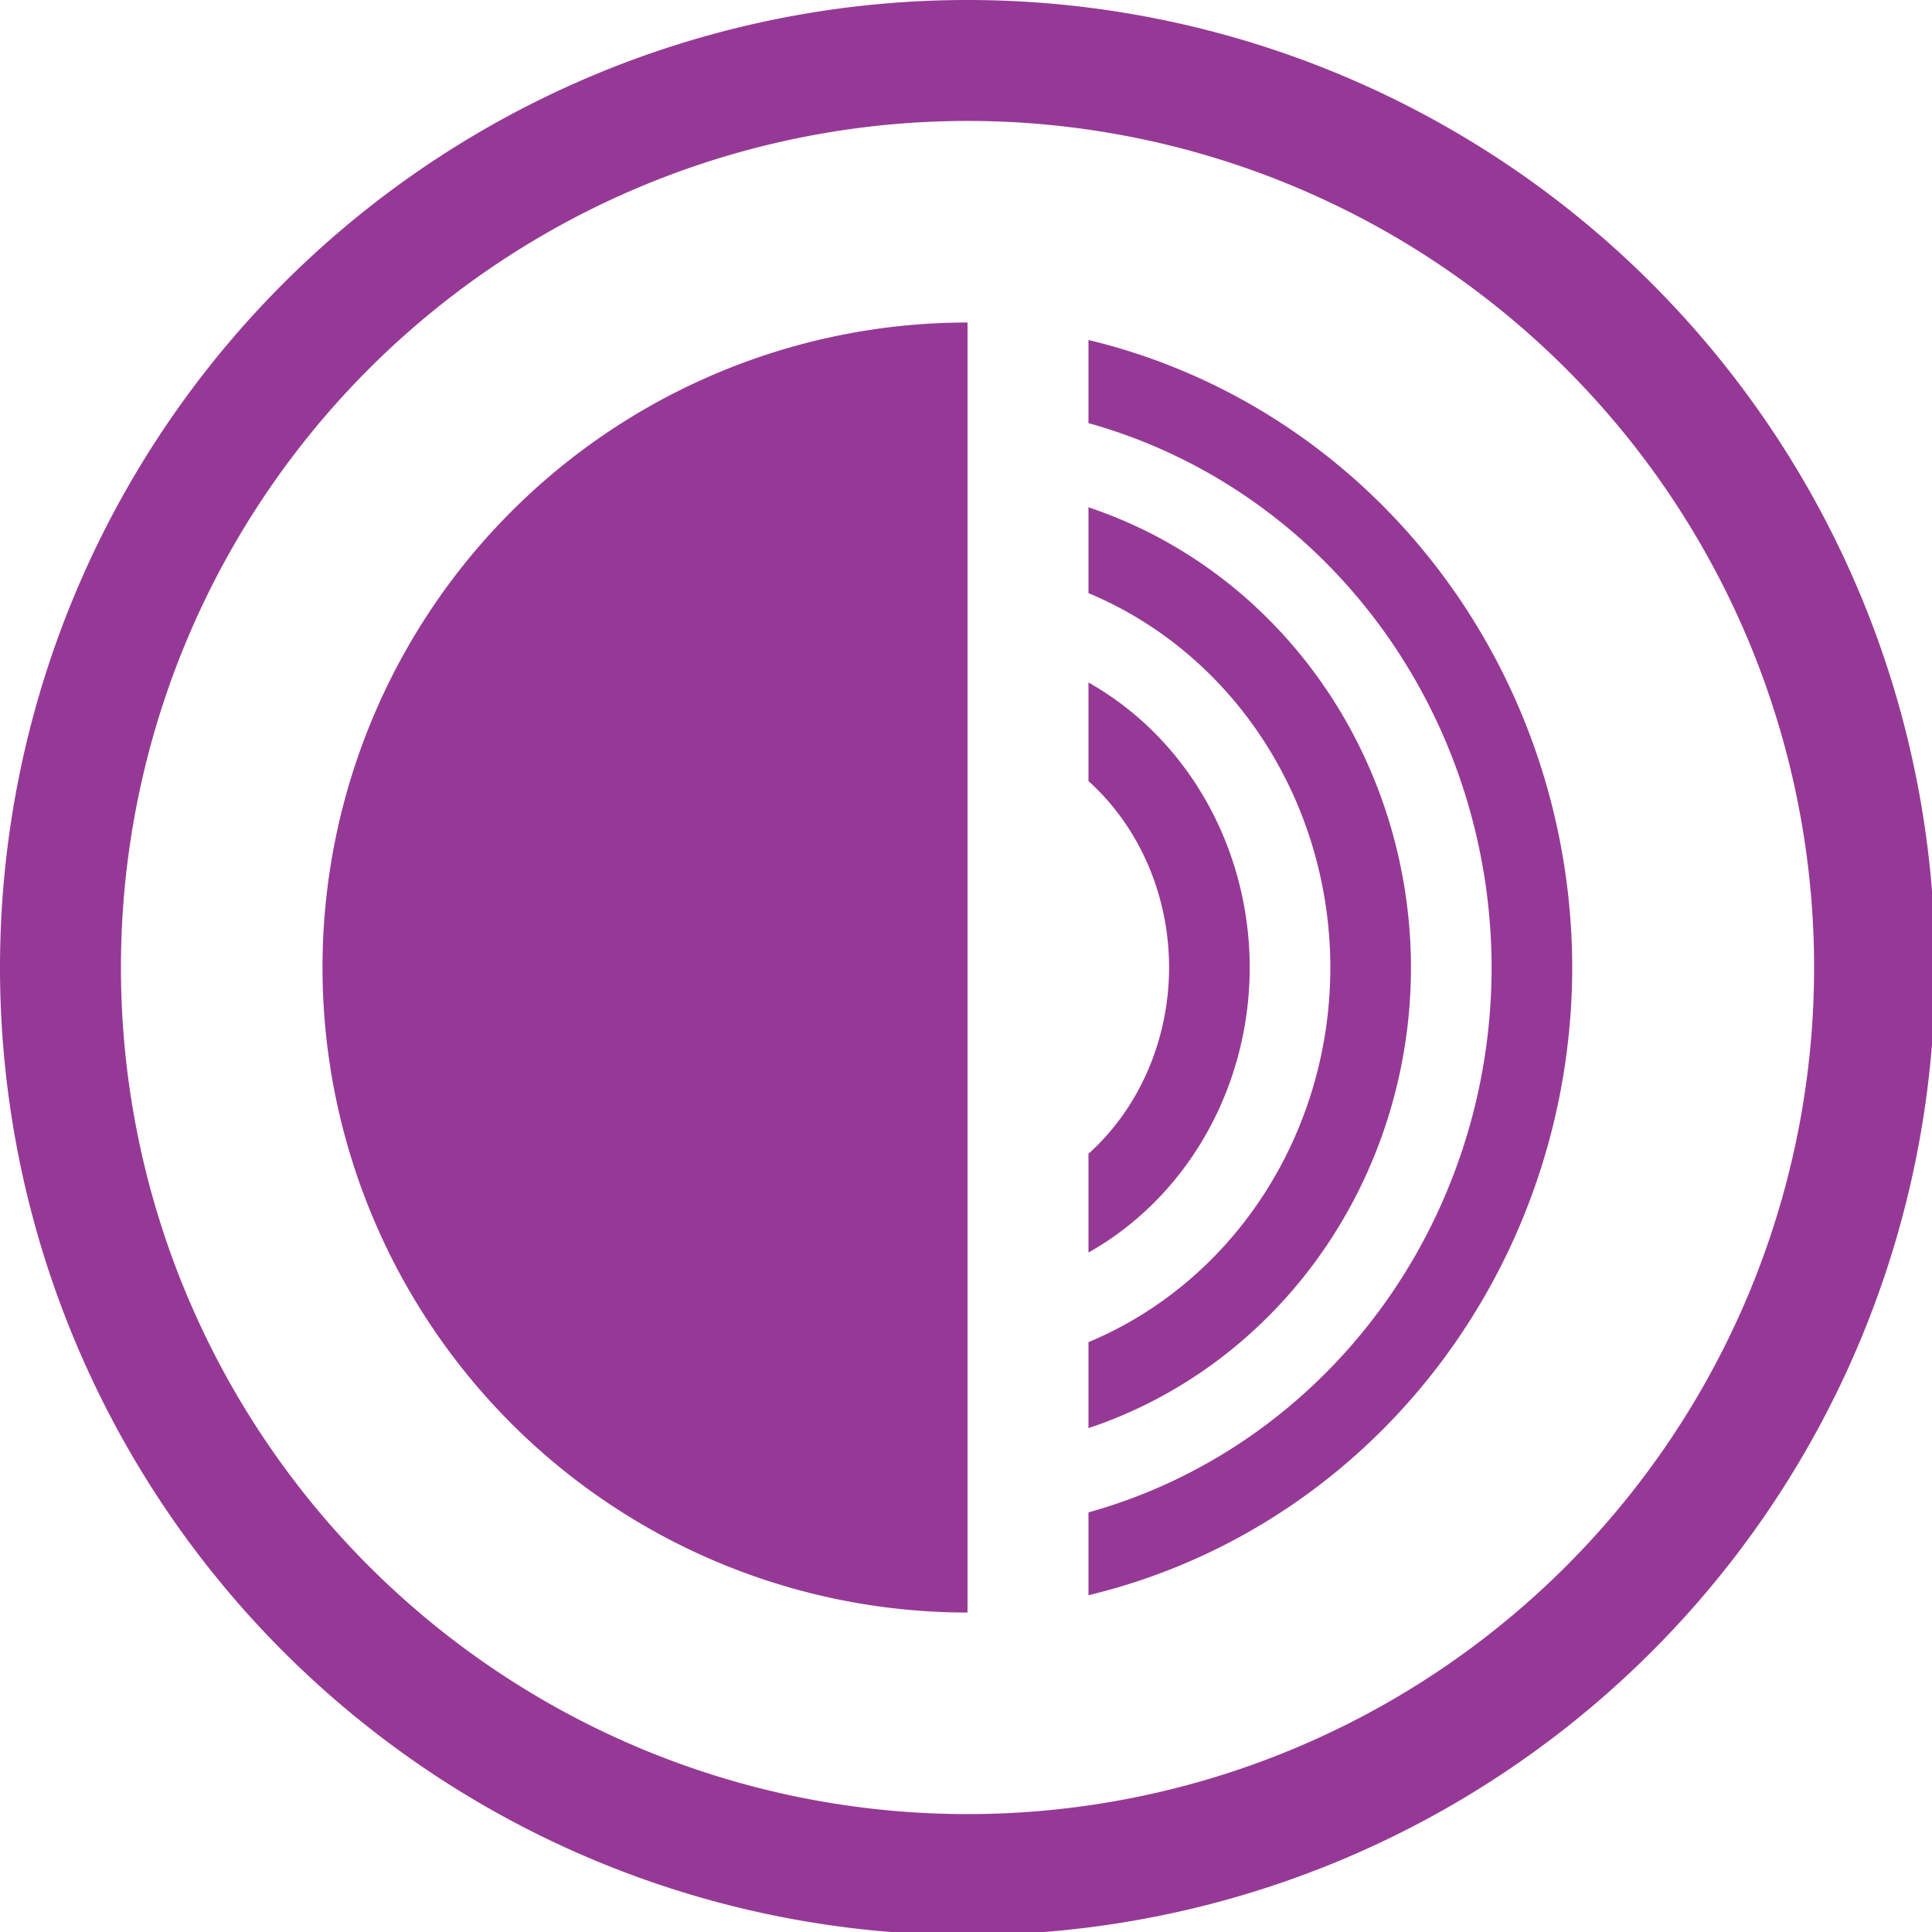 <?xml version="1.0" encoding="UTF-8" standalone="no"?>
<svg
   xmlns:dc="http://purl.org/dc/elements/1.1/"
   xmlns:cc="http://creativecommons.org/ns#"
   xmlns:rdf="http://www.w3.org/1999/02/22-rdf-syntax-ns#"
   xmlns:svg="http://www.w3.org/2000/svg"
   xmlns="http://www.w3.org/2000/svg"
   xmlns:sodipodi="http://sodipodi.sourceforge.net/DTD/sodipodi-0.dtd"
   xmlns:inkscape="http://www.inkscape.org/namespaces/inkscape"
   width="48"
   height="48"
   viewBox="0 0 12.7 12.7"
   version="1.1"
   id="svg4"
   sodipodi:docname="preferences-desktop-sound.svg"
   inkscape:version="0.92.5 (2060ec1f9f, 2020-04-08)">
  <defs
     id="defs8">
  <style
     id="current-color-scheme"
     type="text/css">
      .ColorScheme-Highlight {
        color:#963996;
      }
  </style>
  </defs>
  <path
     class="ColorScheme-Highlight"
     style="fill:currentColor"
     d="M 24 0 A 24 24 0 0 0 0 24 A 24 24 0 0 0 24 48 A 24 24 0 0 0 48 24 A 24 24 0 0 0 24 0 z M 24 3 A 21 21 0 0 1 45 24 A 21 21 0 0 1 24 45 A 21 21 0 0 1 3 24 A 21 21 0 0 1 24 3 z M 24 8 A 16 16 0 0 0 8 24 A 16 16 0 0 0 24 40 L 24 8 z M 27 8.434 L 27 10.496 A 13.5 14 0 0 1 37 24 A 13.5 14 0 0 1 27 37.516 L 27 39.57 A 15.5 16 0 0 0 39 24 A 15.5 16 0 0 0 27 8.434 z M 27 12.584 L 27 14.713 A 9.5 10 0 0 1 33 24 A 9.5 10 0 0 1 27 33.293 L 27 35.426 A 11.5 12 0 0 0 35 24 A 11.5 12 0 0 0 27 12.584 z M 27 16.93 L 27 19.375 A 5.5 6 0 0 1 29 24 A 5.5 6 0 0 1 27 28.621 L 27 31.07 A 7.5 8 0 0 0 31 24 A 7.5 8 0 0 0 27 16.93 z "
     transform="scale(0.265)"
     id="path831" />
</svg>

